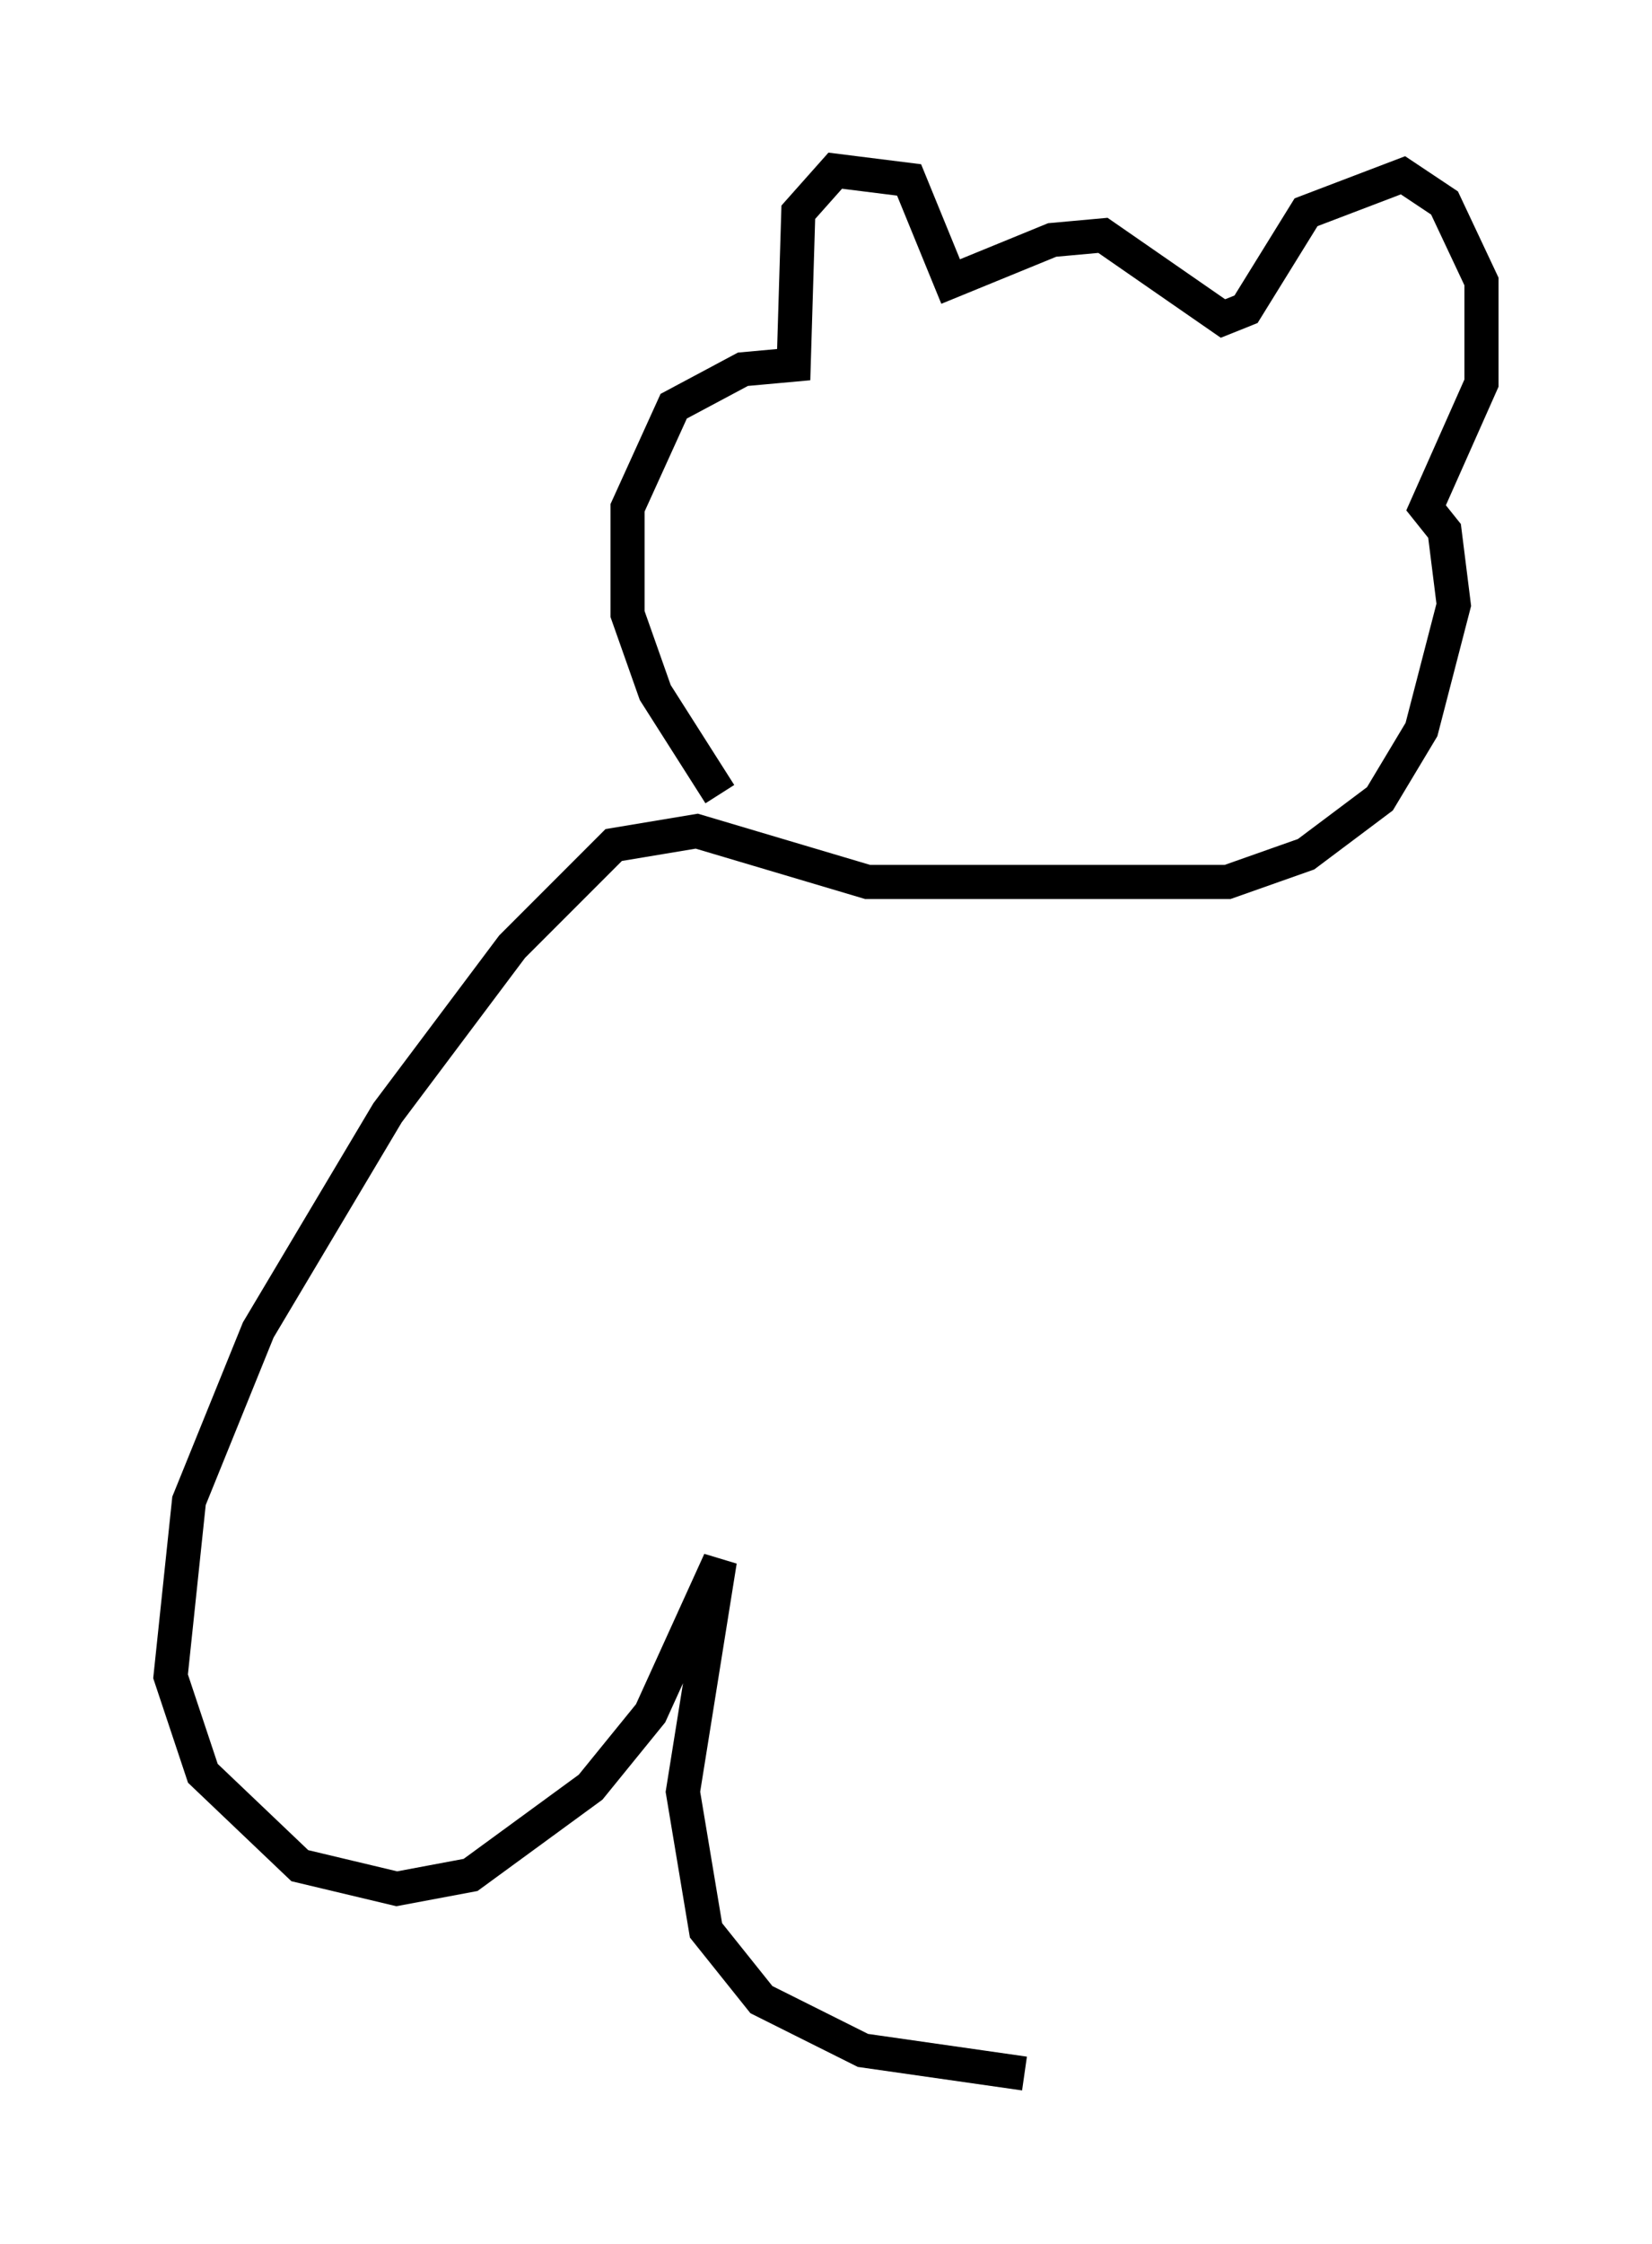 <?xml version="1.0" encoding="utf-8" ?>
<svg baseProfile="full" height="65.75" version="1.1" width="48.43" xmlns="http://www.w3.org/2000/svg" xmlns:ev="http://www.w3.org/2001/xml-events" xmlns:xlink="http://www.w3.org/1999/xlink"><defs /><rect fill="white" height="65.75" width="48.43" x="0" y="0" /><path d="M22.456, 23.674 m-1.353, -0.406 l-1.894, -2.977 -0.812, -2.3 l0.0, -3.112 1.353, -2.977 l2.03, -1.083 1.488, -0.135 l0.135, -4.465 1.083, -1.218 l2.165, 0.271 1.218, 2.977 l2.977, -1.218 1.488, -0.135 l3.518, 2.436 0.677, -0.271 l1.759, -2.842 2.842, -1.083 l1.218, 0.812 1.083, 2.3 l0.0, 2.977 -1.624, 3.654 l0.541, 0.677 0.271, 2.165 l-0.947, 3.654 -1.218, 2.03 l-2.165, 1.624 -2.3, 0.812 l-10.555, 0.0 -5.007, -1.488 l-2.436, 0.406 -2.977, 2.977 l-3.654, 4.871 -3.789, 6.36 l-2.03, 5.007 -0.541, 5.142 l0.947, 2.842 2.842, 2.706 l2.842, 0.677 2.165, -0.406 l3.518, -2.571 1.759, -2.165 l2.03, -4.465 -1.083, 6.766 l0.677, 4.059 1.624, 2.03 l2.977, 1.488 4.736, 0.677 " fill="none" stroke="black" stroke-width="1" /></svg>